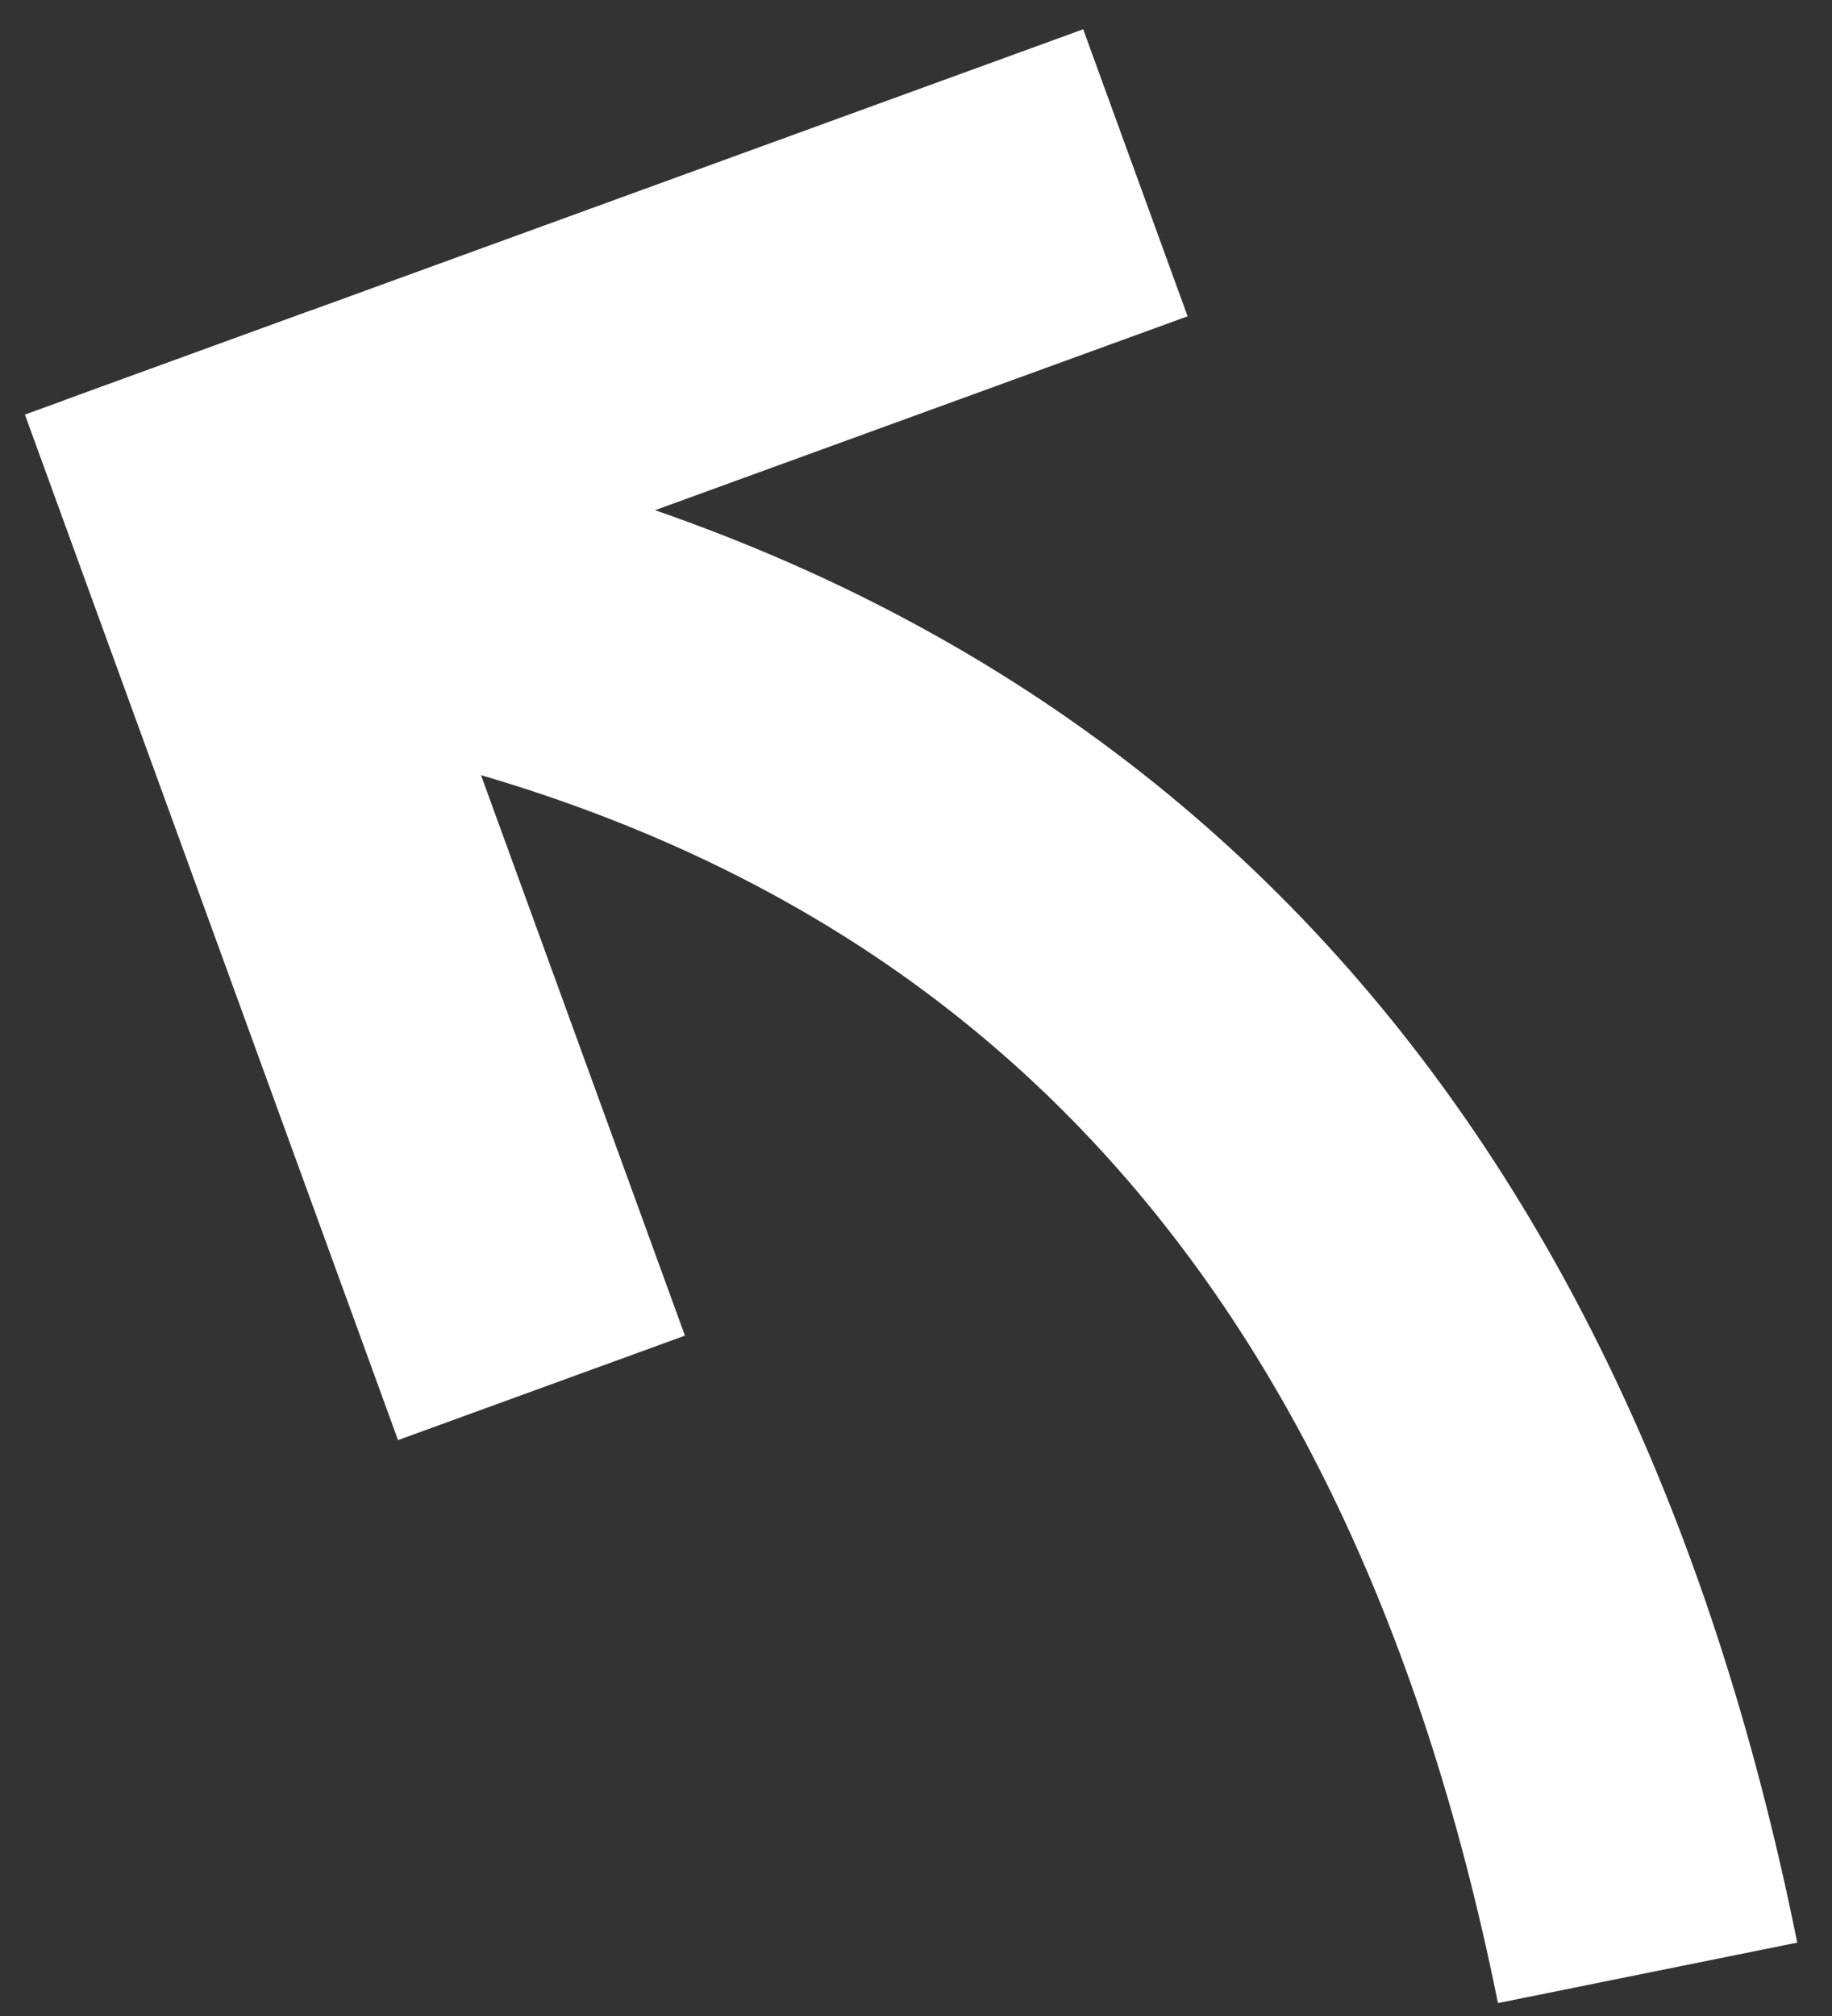 <svg width="30px" height="33px" viewBox="0 0 30 33" version="1.1" xmlns="http://www.w3.org/2000/svg" xmlns:xlink="http://www.w3.org/1999/xlink">
    <rect x="0" y="0" width="30" height="33" fill="#333333" stroke="none"/>
    <!-- Generator: Sketch 46.2 (44496) - http://www.bohemiancoding.com/sketch -->
    <desc>Created with Sketch.</desc>
    <defs></defs>
    <g id="Page-1" stroke="none" stroke-width="1" fill="none" fill-rule="evenodd">
        <g id="iPad-INDIVIDUAL-FEED-INDIVIDUAL-ITEM" transform="translate(-980, -12)" stroke="#FFFFFF" stroke-width="5">
            <g id="Group" transform="translate(965, 0)">
                <g id="Group-2" transform="translate(29.342, 31.44) rotate(-20) translate(-29.342, -31.44) translate(21.342, 14.94)">
                    <g id="Group-3" transform="translate(0, -0)" stroke-linecap="square">
                        <path d="M1.734,2.344 L1.734,15.208" id="Line"></path>
                        <path d="M8.67,-4.162 L8.67,8.606" id="Line-Copy" transform="translate(8.67, 2.344) rotate(90) translate(-8.67, -2.344) "></path>
                    </g>
                    <path d="M15.48,32.901 C17.506,19.481 13.079,9.74 2.2,3.681" id="Path-4"></path>
                </g>
            </g>
        </g>
    </g>
</svg>